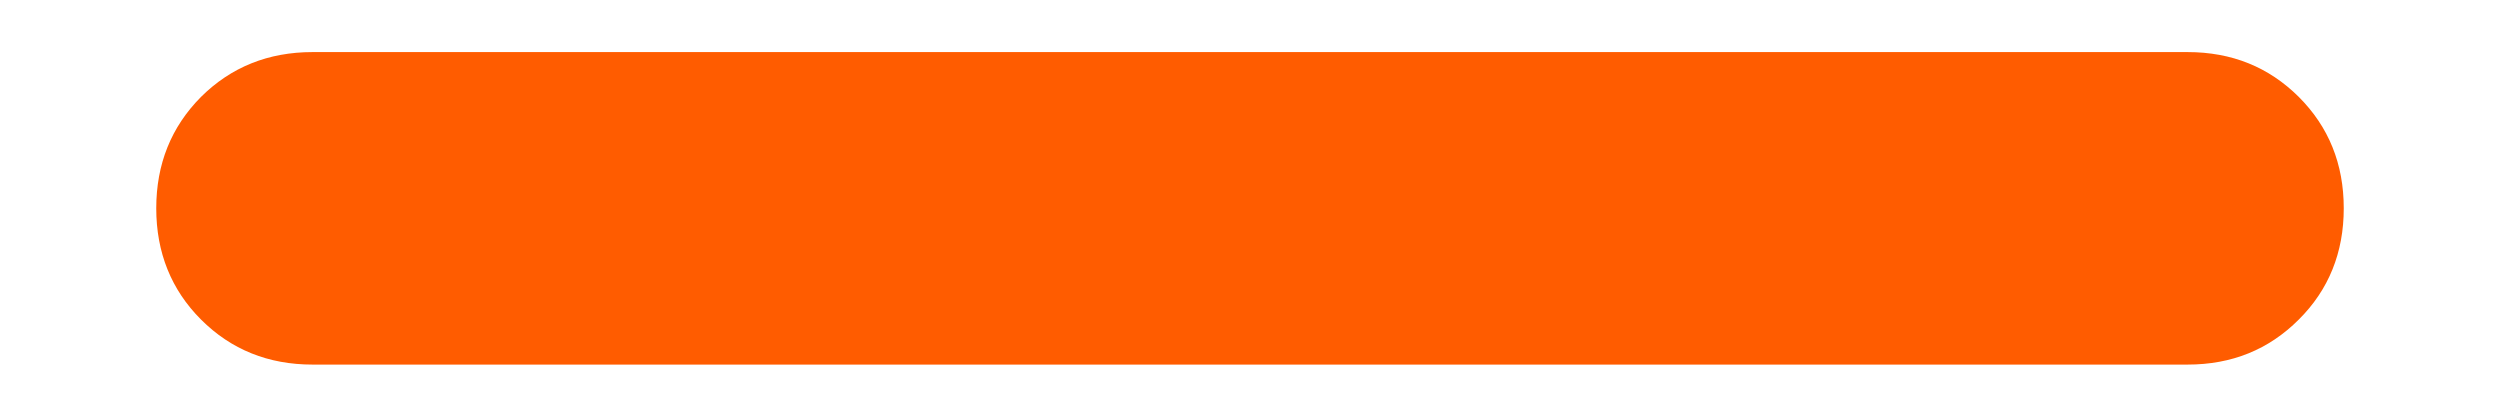 
<svg width="12" height="2" viewBox="0 0 12 2" fill="none" xmlns="http://www.w3.org/2000/svg">
<path d="M1.5 1.75C1.288 1.75 1.109 1.678 0.965 1.534C0.822 1.391 0.75 1.212 0.75 1C0.75 0.787 0.822 0.609 0.965 0.465C1.109 0.322 1.288 0.25 1.5 0.25H10.5C10.713 0.25 10.89 0.322 11.034 0.465C11.178 0.609 11.25 0.787 11.25 1C11.25 1.212 11.178 1.391 11.034 1.534C10.89 1.678 10.713 1.75 10.5 1.75H1.5Z" fill="#FF5C00"/>
</svg>
